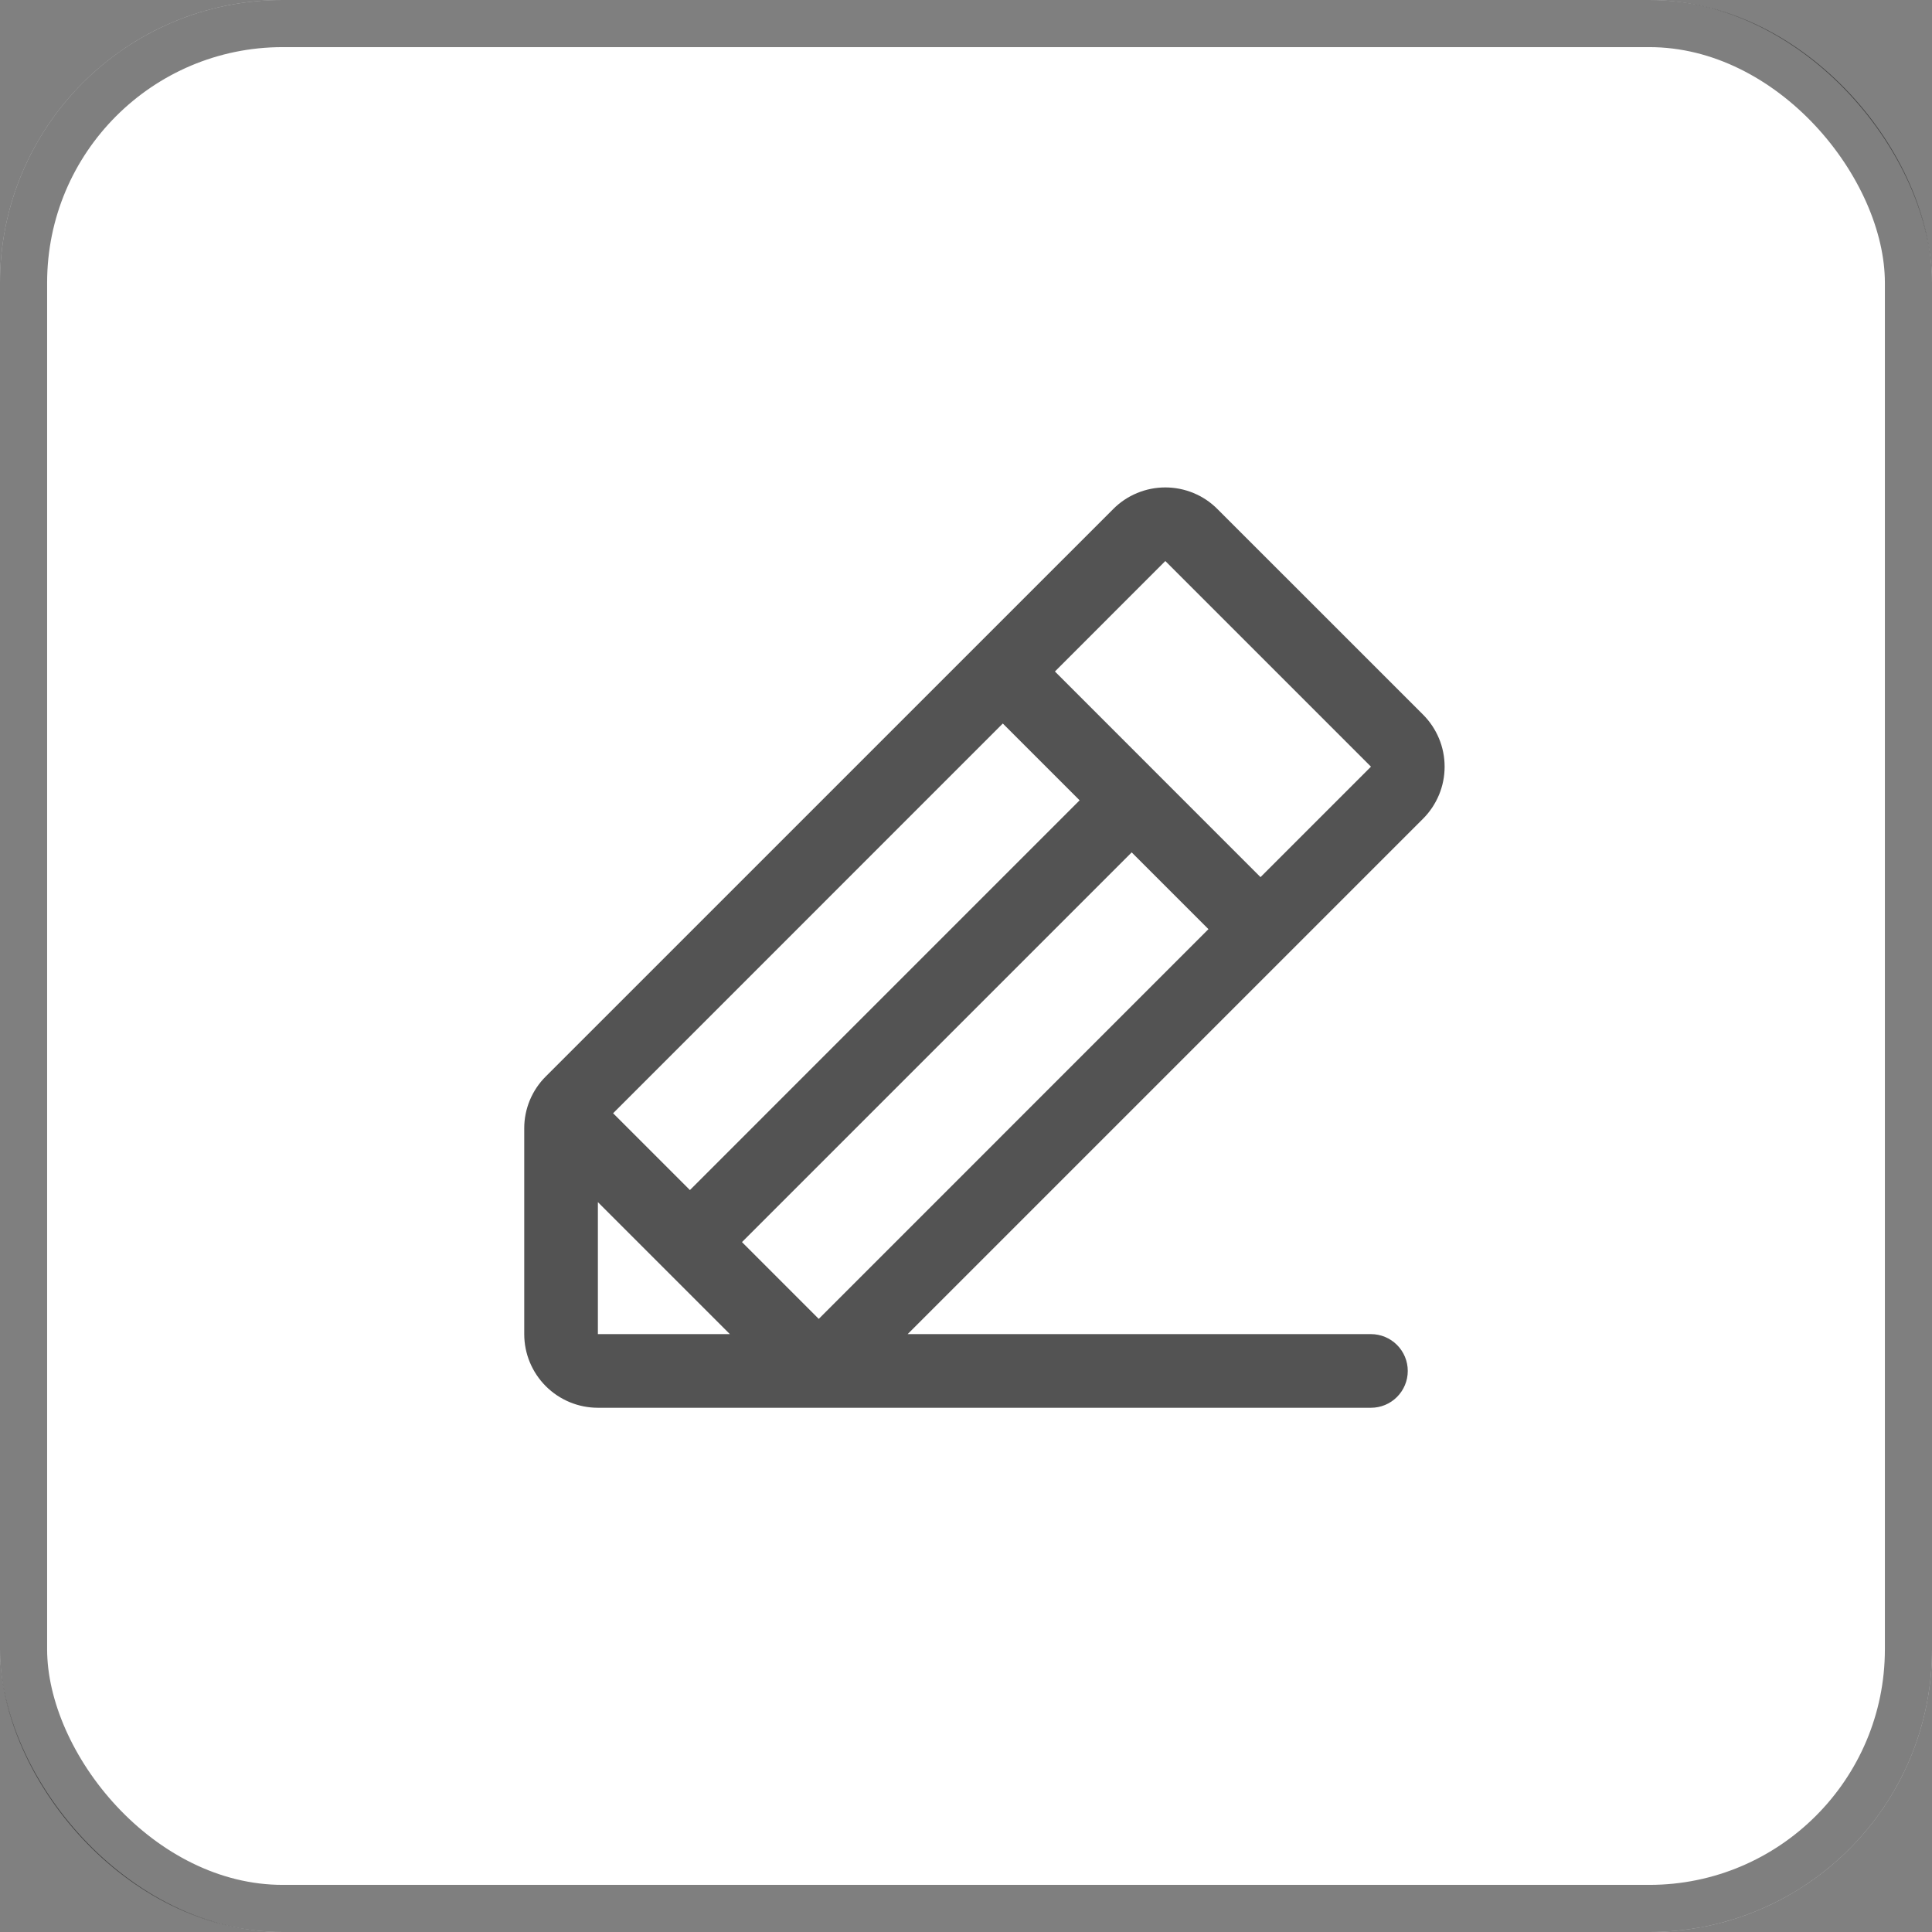 <svg width="41" height="41" viewBox="0 0 41 41" fill="none" xmlns="http://www.w3.org/2000/svg">
<rect x="0" y="0" width="41" height="41" fill="#808080" stroke="none"/>
<rect width="41" height="41" rx="6" fill="white"/>
<path d="M30.199 15.165L25.835 10.802C25.69 10.656 25.518 10.541 25.328 10.463C25.138 10.384 24.935 10.344 24.73 10.344C24.525 10.344 24.322 10.384 24.132 10.463C23.942 10.541 23.77 10.656 23.625 10.802L11.583 22.843C11.437 22.988 11.322 23.16 11.243 23.35C11.165 23.539 11.124 23.743 11.125 23.948V28.312C11.125 28.727 11.29 29.124 11.583 29.417C11.876 29.71 12.273 29.875 12.688 29.875H29.094C29.301 29.875 29.5 29.793 29.646 29.646C29.793 29.499 29.875 29.301 29.875 29.093C29.875 28.886 29.793 28.688 29.646 28.541C29.5 28.395 29.301 28.312 29.094 28.312H19.262L30.199 17.375C30.344 17.23 30.459 17.057 30.538 16.868C30.617 16.678 30.657 16.475 30.657 16.27C30.657 16.065 30.617 15.861 30.538 15.672C30.459 15.482 30.344 15.31 30.199 15.165ZM21.281 15.354L22.911 16.984L14.641 25.255L13.011 23.625L21.281 15.354ZM12.688 28.312V25.511L15.489 28.312H12.688ZM17.375 27.989L15.746 26.359L24.016 18.089L25.645 19.718L17.375 27.989ZM26.75 18.614L22.387 14.25L24.73 11.906L29.094 16.27L26.75 18.614Z" fill="#535353"/>
<rect x="0.5" y="0.5" width="40" height="40" rx="5.5" stroke="black" stroke-opacity="0.5"/>
</svg>
